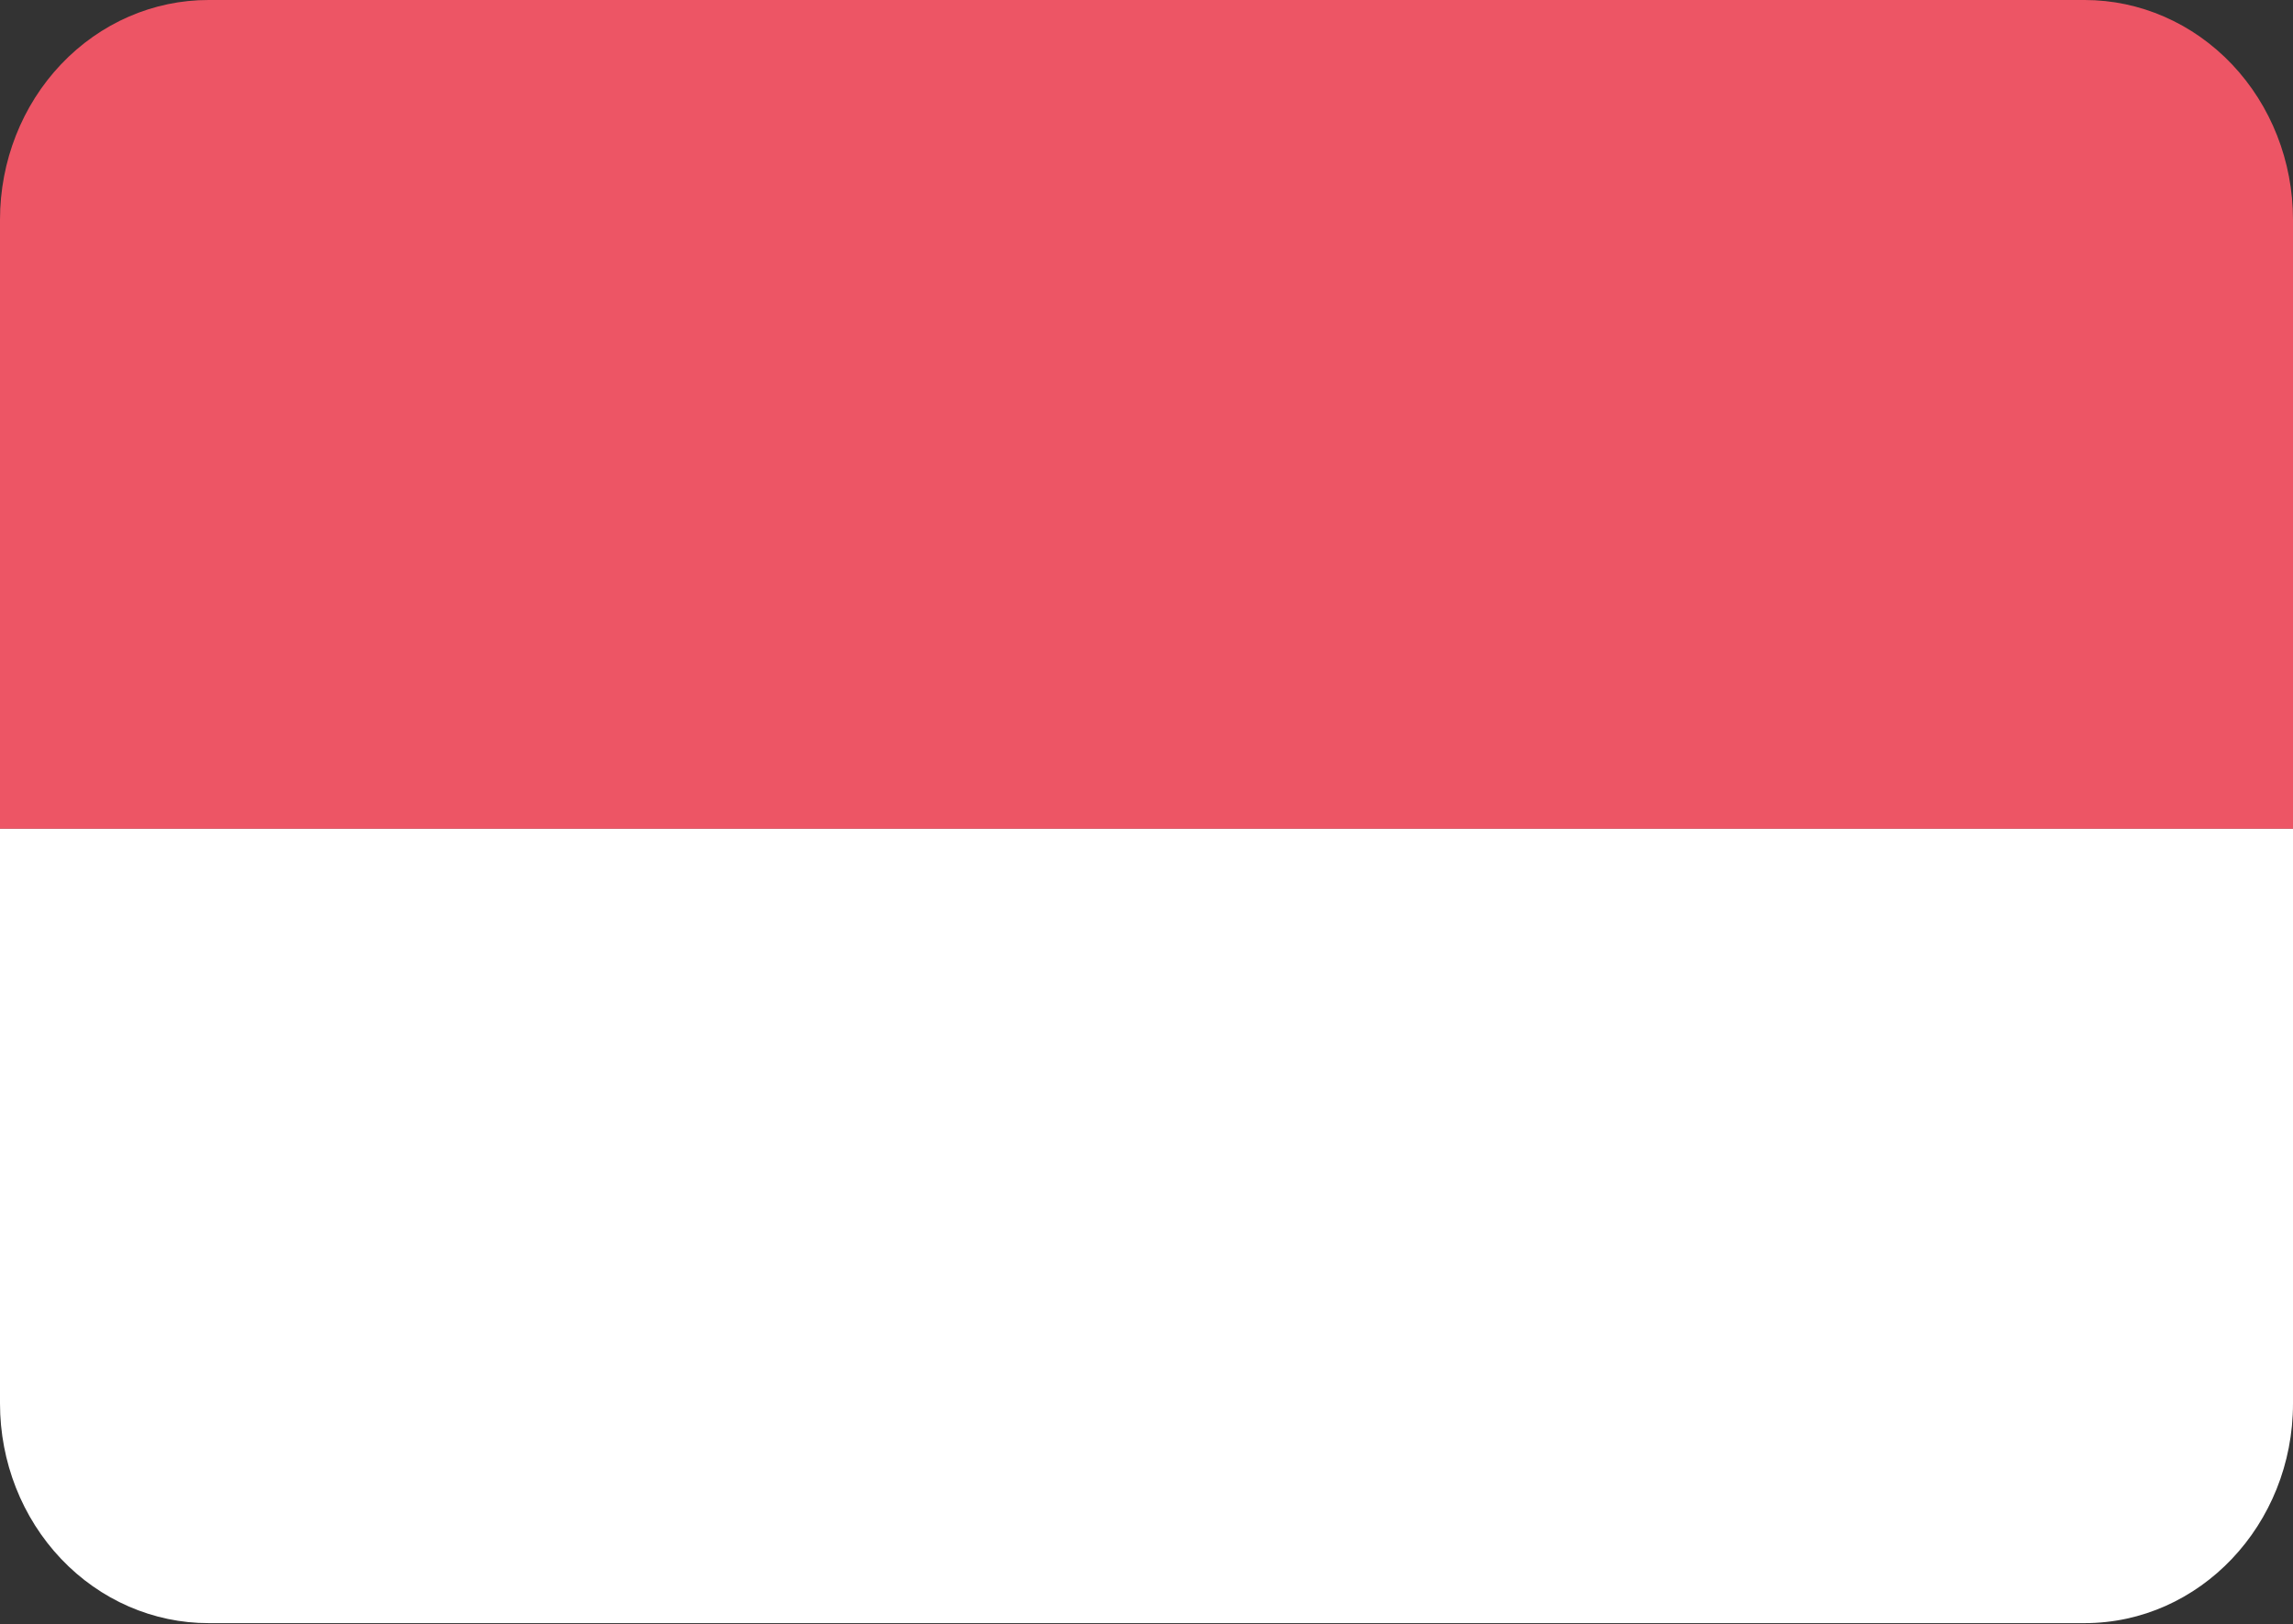 <svg width="2000" height="1417" viewBox="0 0 2000 1417" fill="none" xmlns="http://www.w3.org/2000/svg">
<rect x="0" y="0" width="2000" height="1417" fill="#333333" stroke="none"/>
<g clip-path="url(#clip0)">
<path d="M1818.29 0H182C133.757 -0.08 87.464 20.073 53.324 56.017C19.184 91.961 -5.96336e-05 140.745 1.39028e-10 191.618V723.084H2000V191.618C2000 140.797 1980.86 92.059 1946.78 56.124C1912.7 20.188 1866.48 0 1818.29 0Z" fill="#ED5565"/>
<path d="M1.39028e-10 1224.42C-5.96336e-05 1275.29 19.184 1324.08 53.324 1360.02C87.464 1395.97 133.757 1416.12 182 1416.04H1818.29C1918.64 1416.04 2000 1330.25 2000 1224.42V723.084H1.39028e-10V1224.42Z" fill="white"/>
</g>
<defs>
<clipPath id="clip0">
<rect width="2000" height="1416.04" fill="white"/>
</clipPath>
</defs>
</svg>
